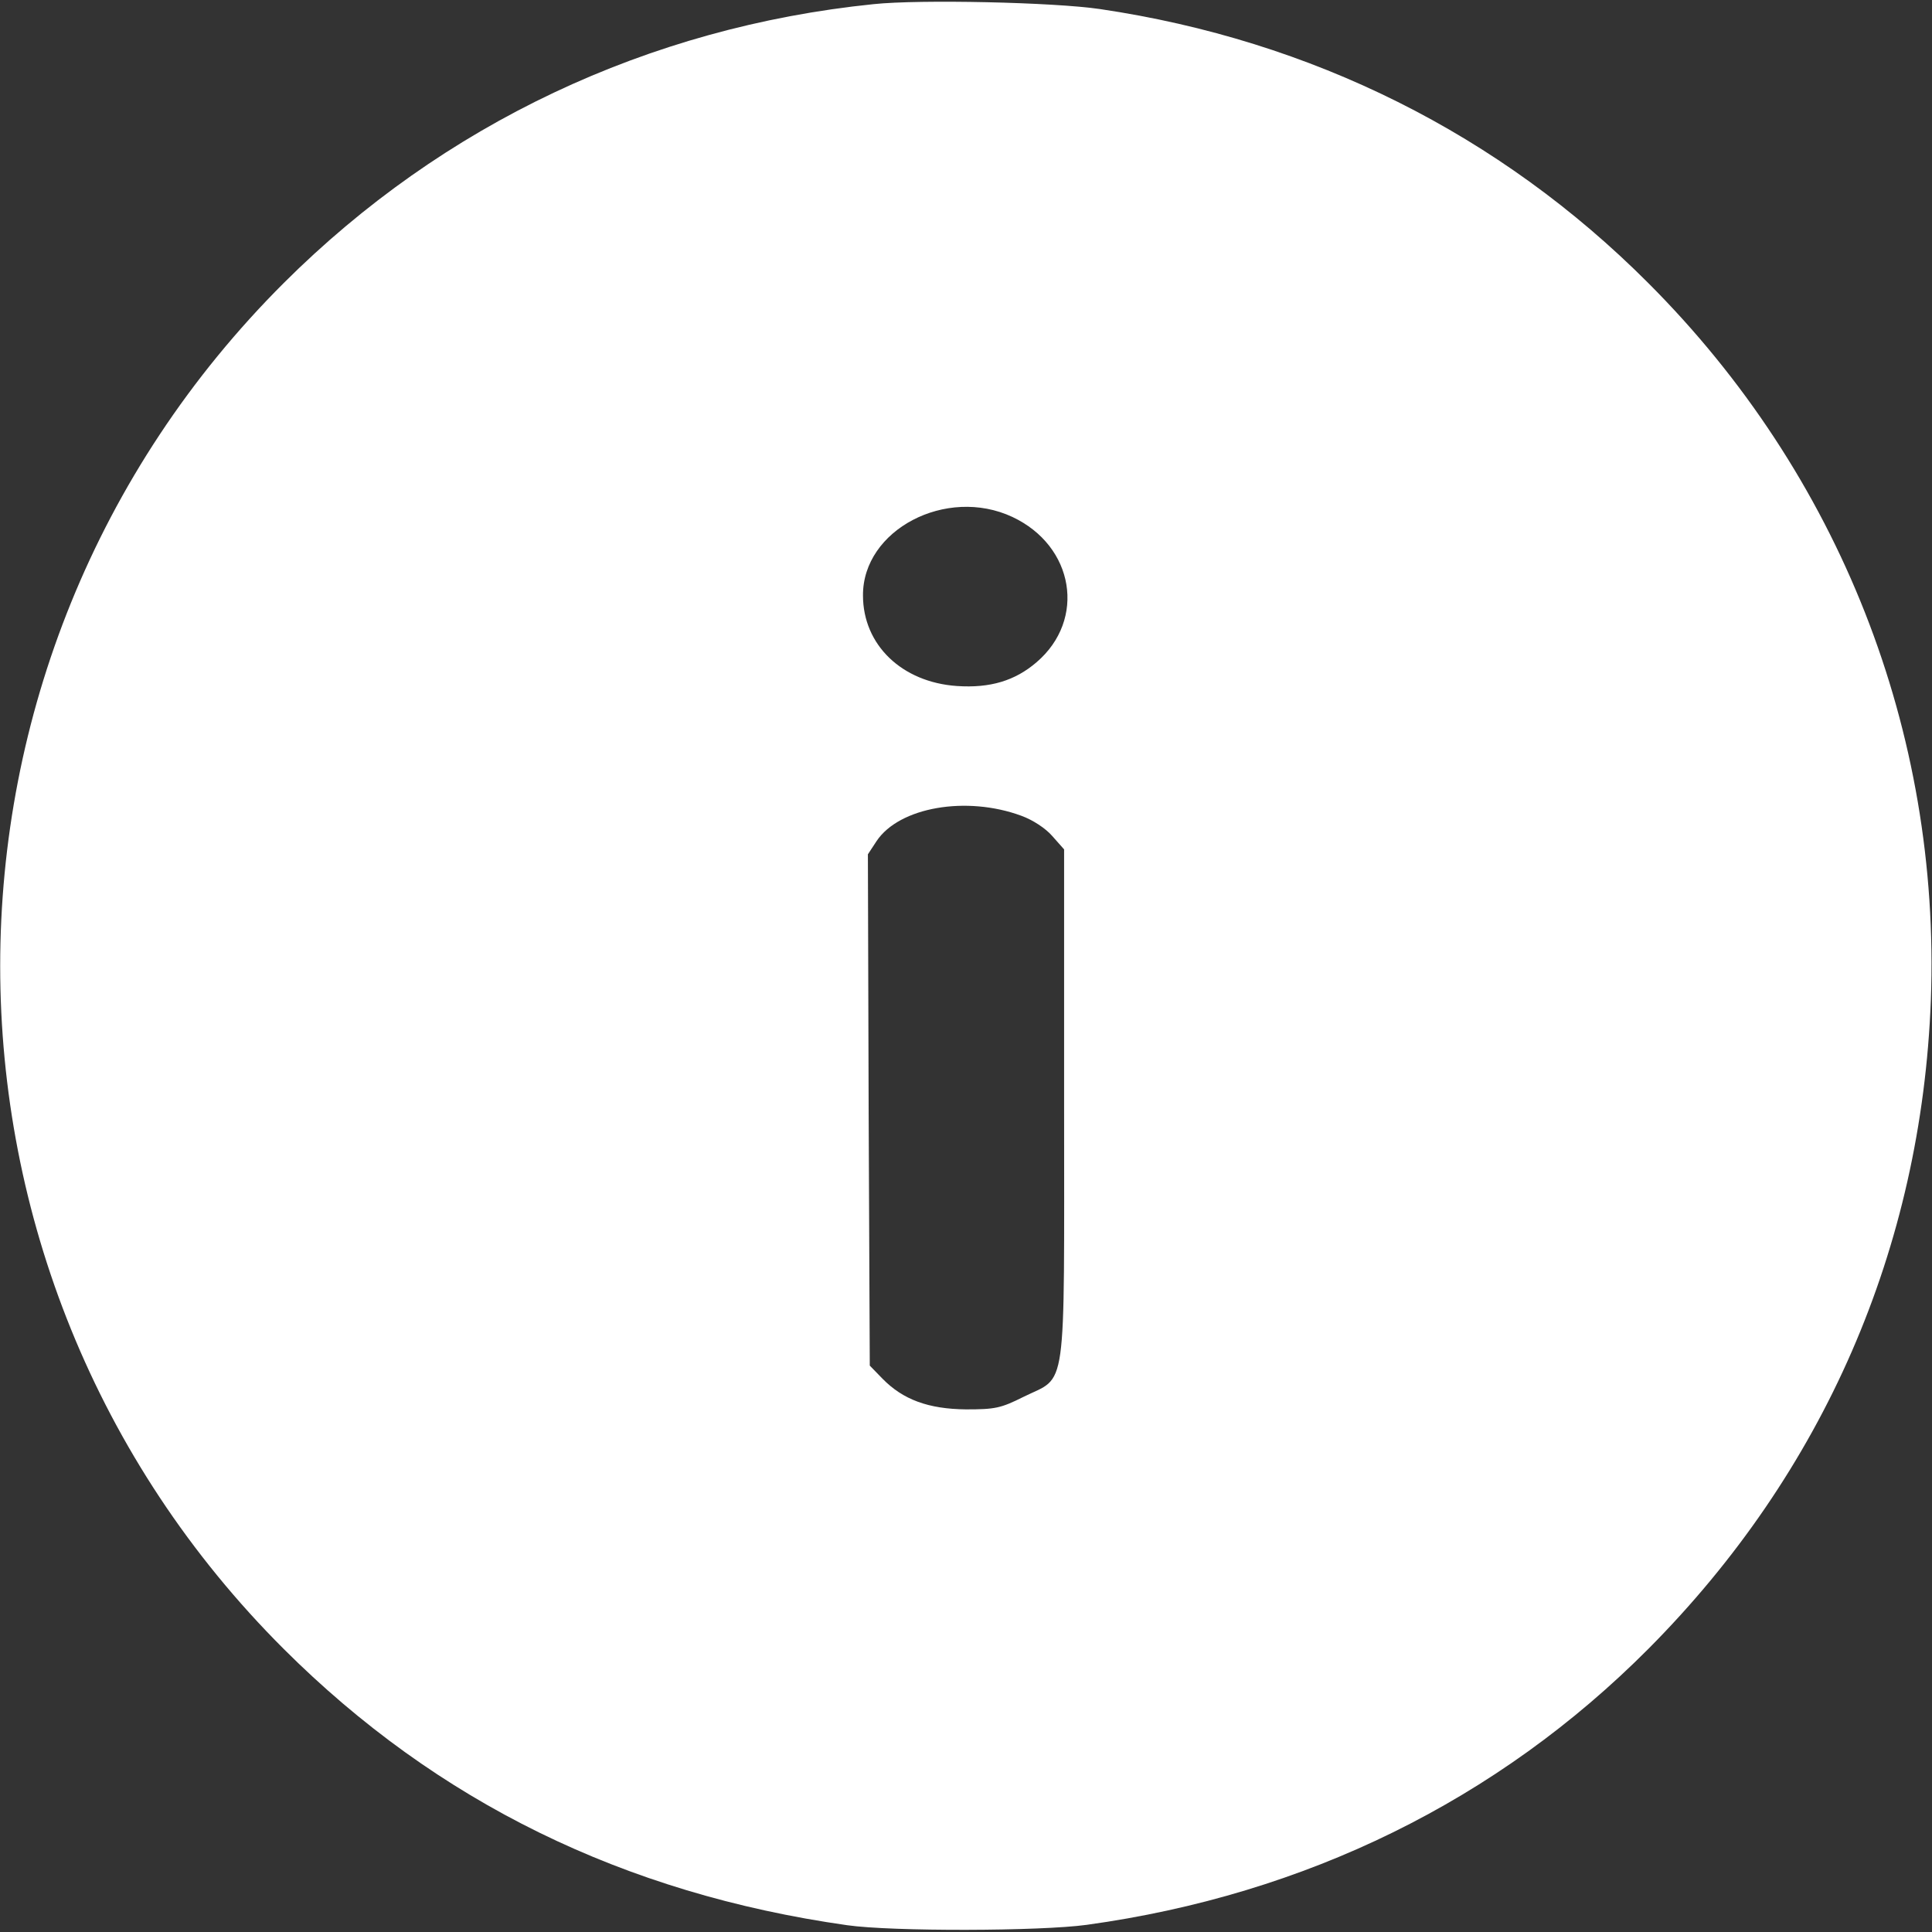 <?xml version="1.0" standalone="no"?>
<!DOCTYPE svg PUBLIC "-//W3C//DTD SVG 20010904//EN"
 "http://www.w3.org/TR/2001/REC-SVG-20010904/DTD/svg10.dtd">
<svg version="1.0" xmlns="http://www.w3.org/2000/svg"
 width="512pt" height="512pt" viewBox="0 0 512 512"
 preserveAspectRatio="xMidYMid meet">

<rect x="0" y="0" width="512" height="512" fill="#333333" stroke="none"/>

<g transform="translate(0,512) scale(0.1,-0.1)"
fill="#ffffff" stroke="none">
<path d="M2315 5109 c-597 -61 -1141 -318 -1563 -739 -1002 -1000 -1002 -2620
0 -3620 406 -405 901 -648 1493 -732 119 -17 512 -16 635 1 580 80 1089 330
1489 732 464 467 723 1061 748 1719 26 711 -242 1393 -749 1900 -393 394 -891
643 -1453 726 -122 18 -477 26 -600 13z m368 -1359 c164 -77 196 -272 64 -385
-57 -49 -123 -69 -211 -63 -146 10 -249 109 -249 240 -1 174 221 290 396 208z
m24 -792 c30 -11 64 -33 82 -54 l31 -35 0 -676 c0 -784 9 -717 -108 -775 -60
-30 -75 -33 -152 -33 -100 1 -167 26 -221 81 l-34 35 -3 678 -2 677 23 35 c60
90 238 121 384 67z"/>
</g>
</svg>
